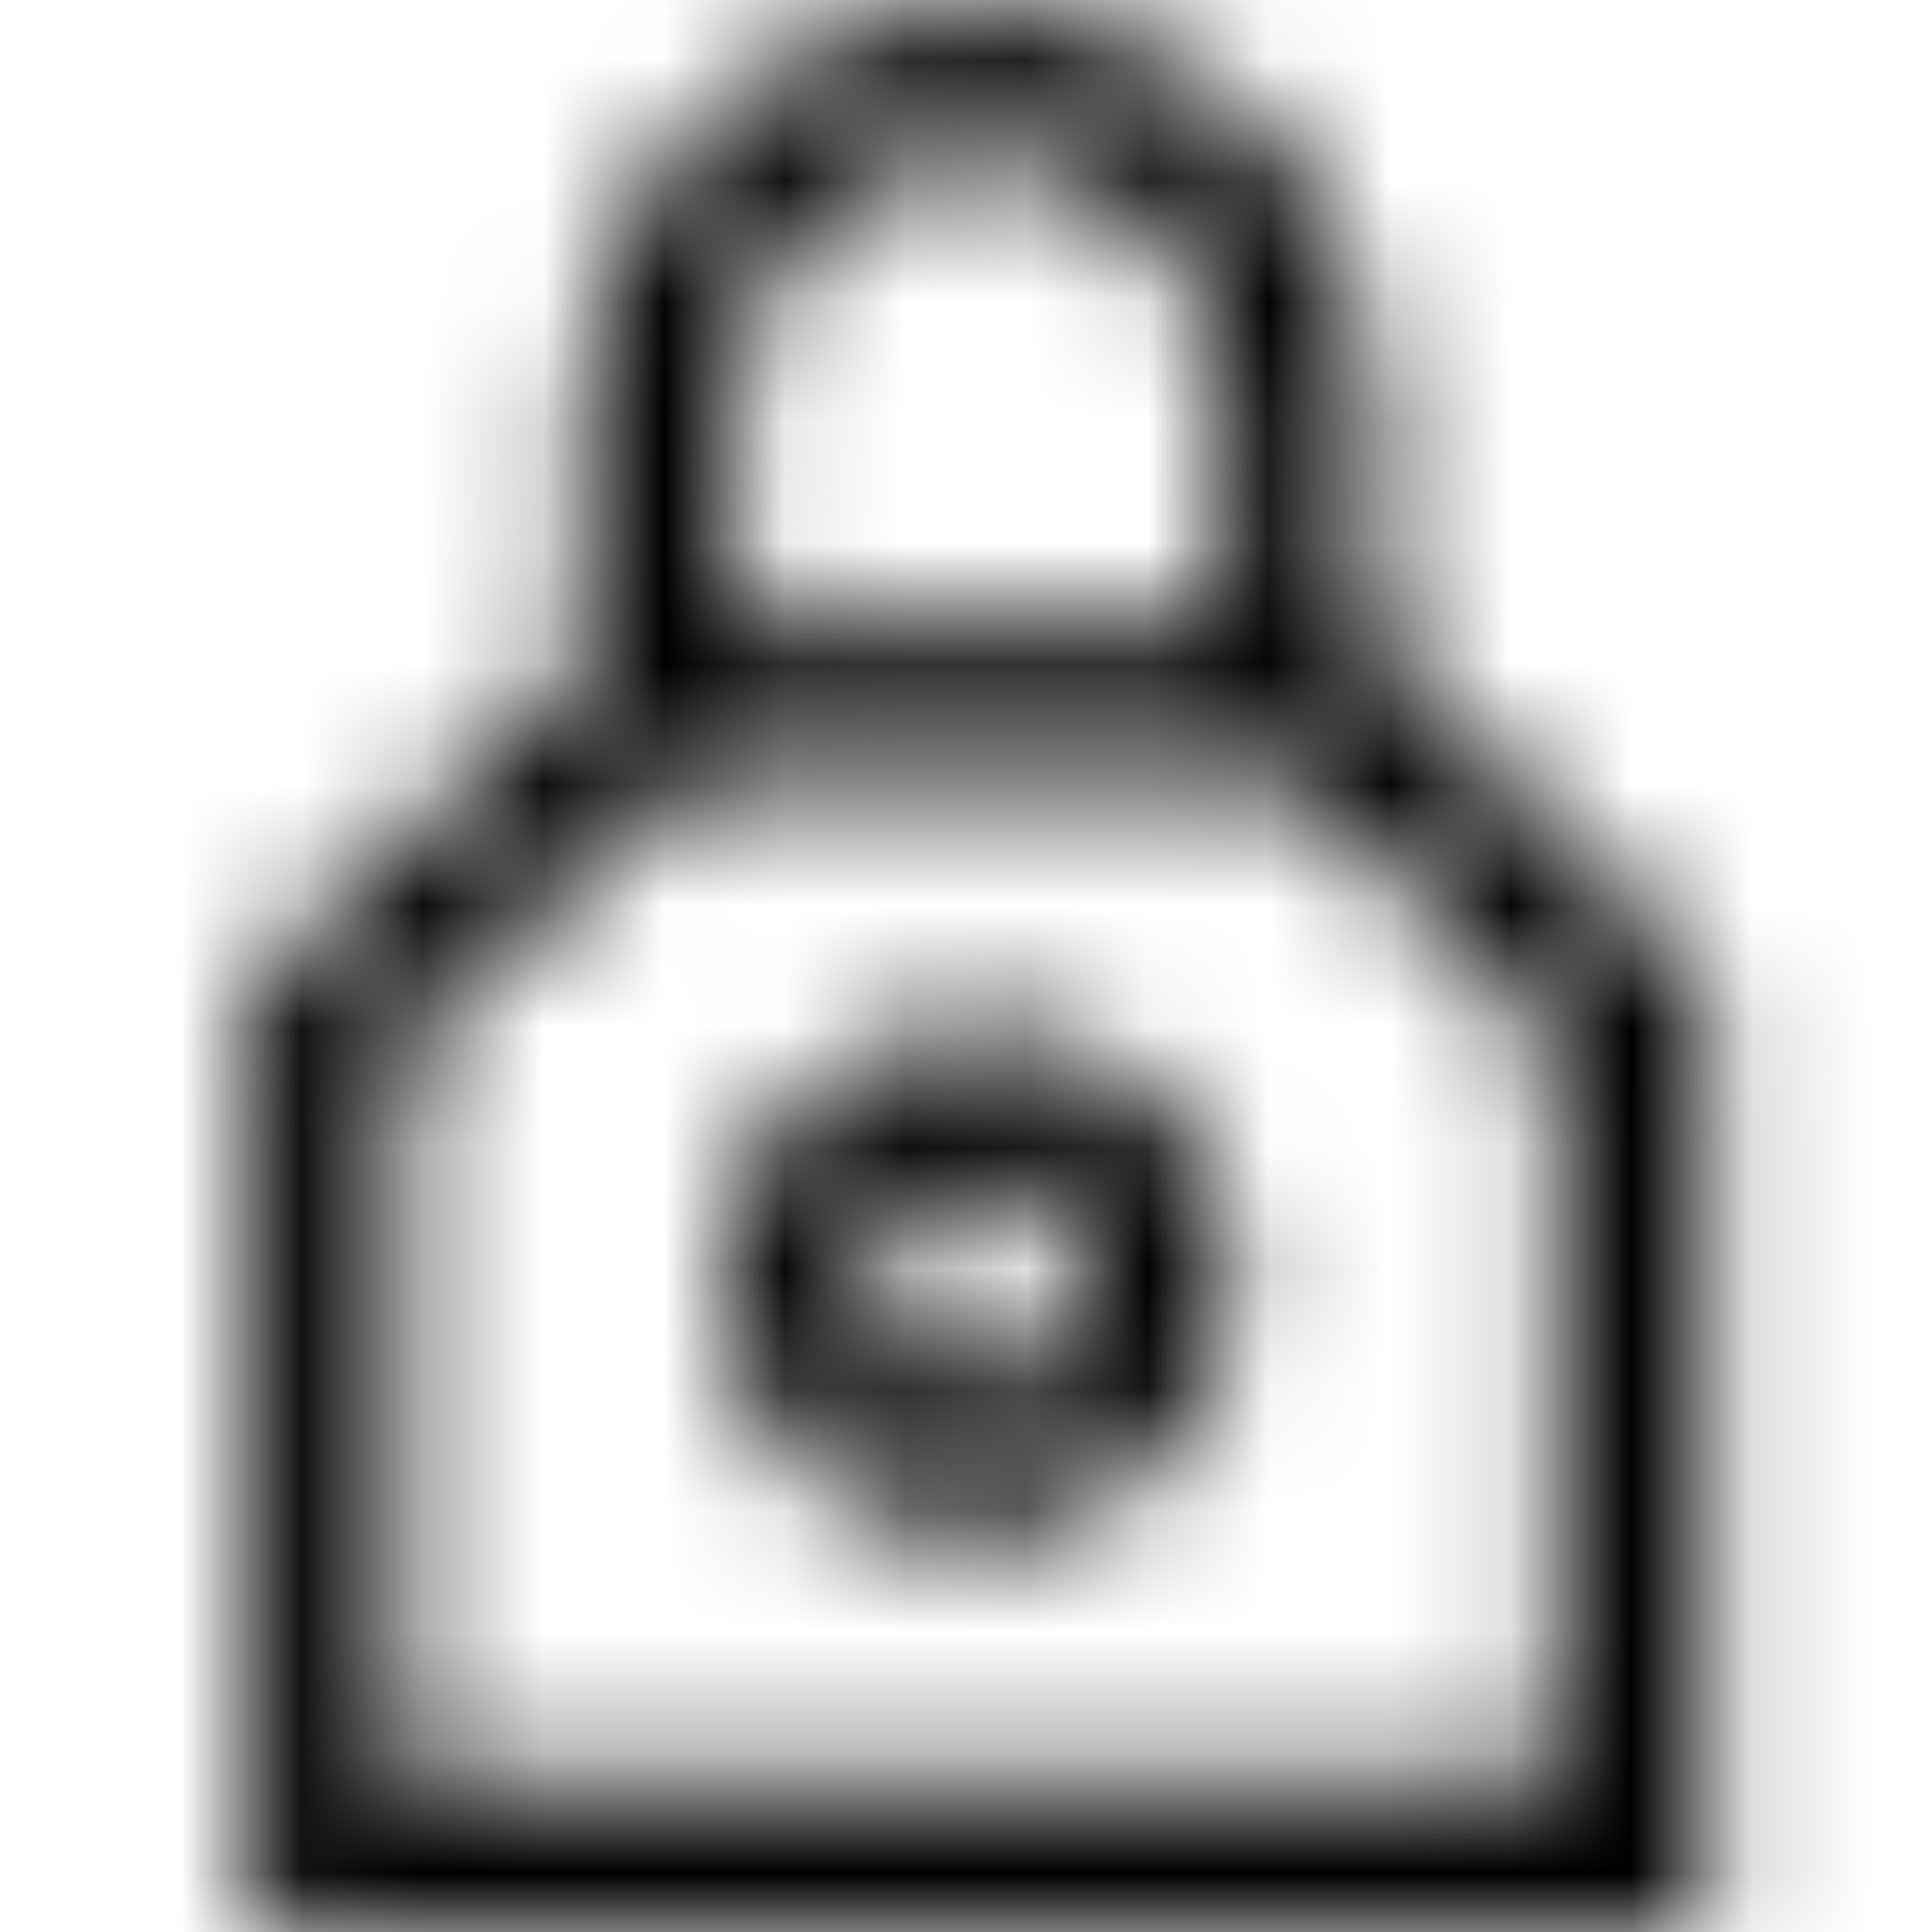 <svg viewBox="0 0 16 16" fill="none" xmlns="http://www.w3.org/2000/svg">
  <title>Lock Icon</title>
  <mask id="mask0" mask-type="alpha" maskUnits="userSpaceOnUse" x="2" y="0" width="13" height="16">
    <path fill-rule="evenodd" clip-rule="evenodd" d="M11.37 3.33V5.32L14.13 8.17V16H2.07V8.15L4.83 5.57V3.33C4.83 1.53 6.3 0.06 8.1 0.06C9.9 0.06 11.37 1.53 11.37 3.33ZM10.12 3.33C10.12 2.22 9.21 1.31 8.1 1.31C6.99 1.31 6.08 2.22 6.08 3.33V5.22H10.12V3.33ZM3.32 8.7V14.76H12.88V8.68L10.74 6.47H5.7L3.32 8.7ZM5.98 10.62C5.98 11.79 6.93 12.74 8.1 12.74C9.27 12.74 10.22 11.79 10.22 10.62C10.22 9.45 9.27 8.5 8.1 8.5C6.93 8.5 5.98 9.45 5.98 10.62ZM7.22 10.62C7.22 10.13 7.62 9.74 8.1 9.74C8.58 9.74 8.98 10.13 8.98 10.62C8.98 11.11 8.59 11.5 8.1 11.5C7.61 11.5 7.22 11.11 7.22 10.62Z" fill="white"/>
  </mask>
  <g mask="url(#mask0)">
    <rect width="16" height="16" fill="currentColor"/>
  </g>
</svg>
